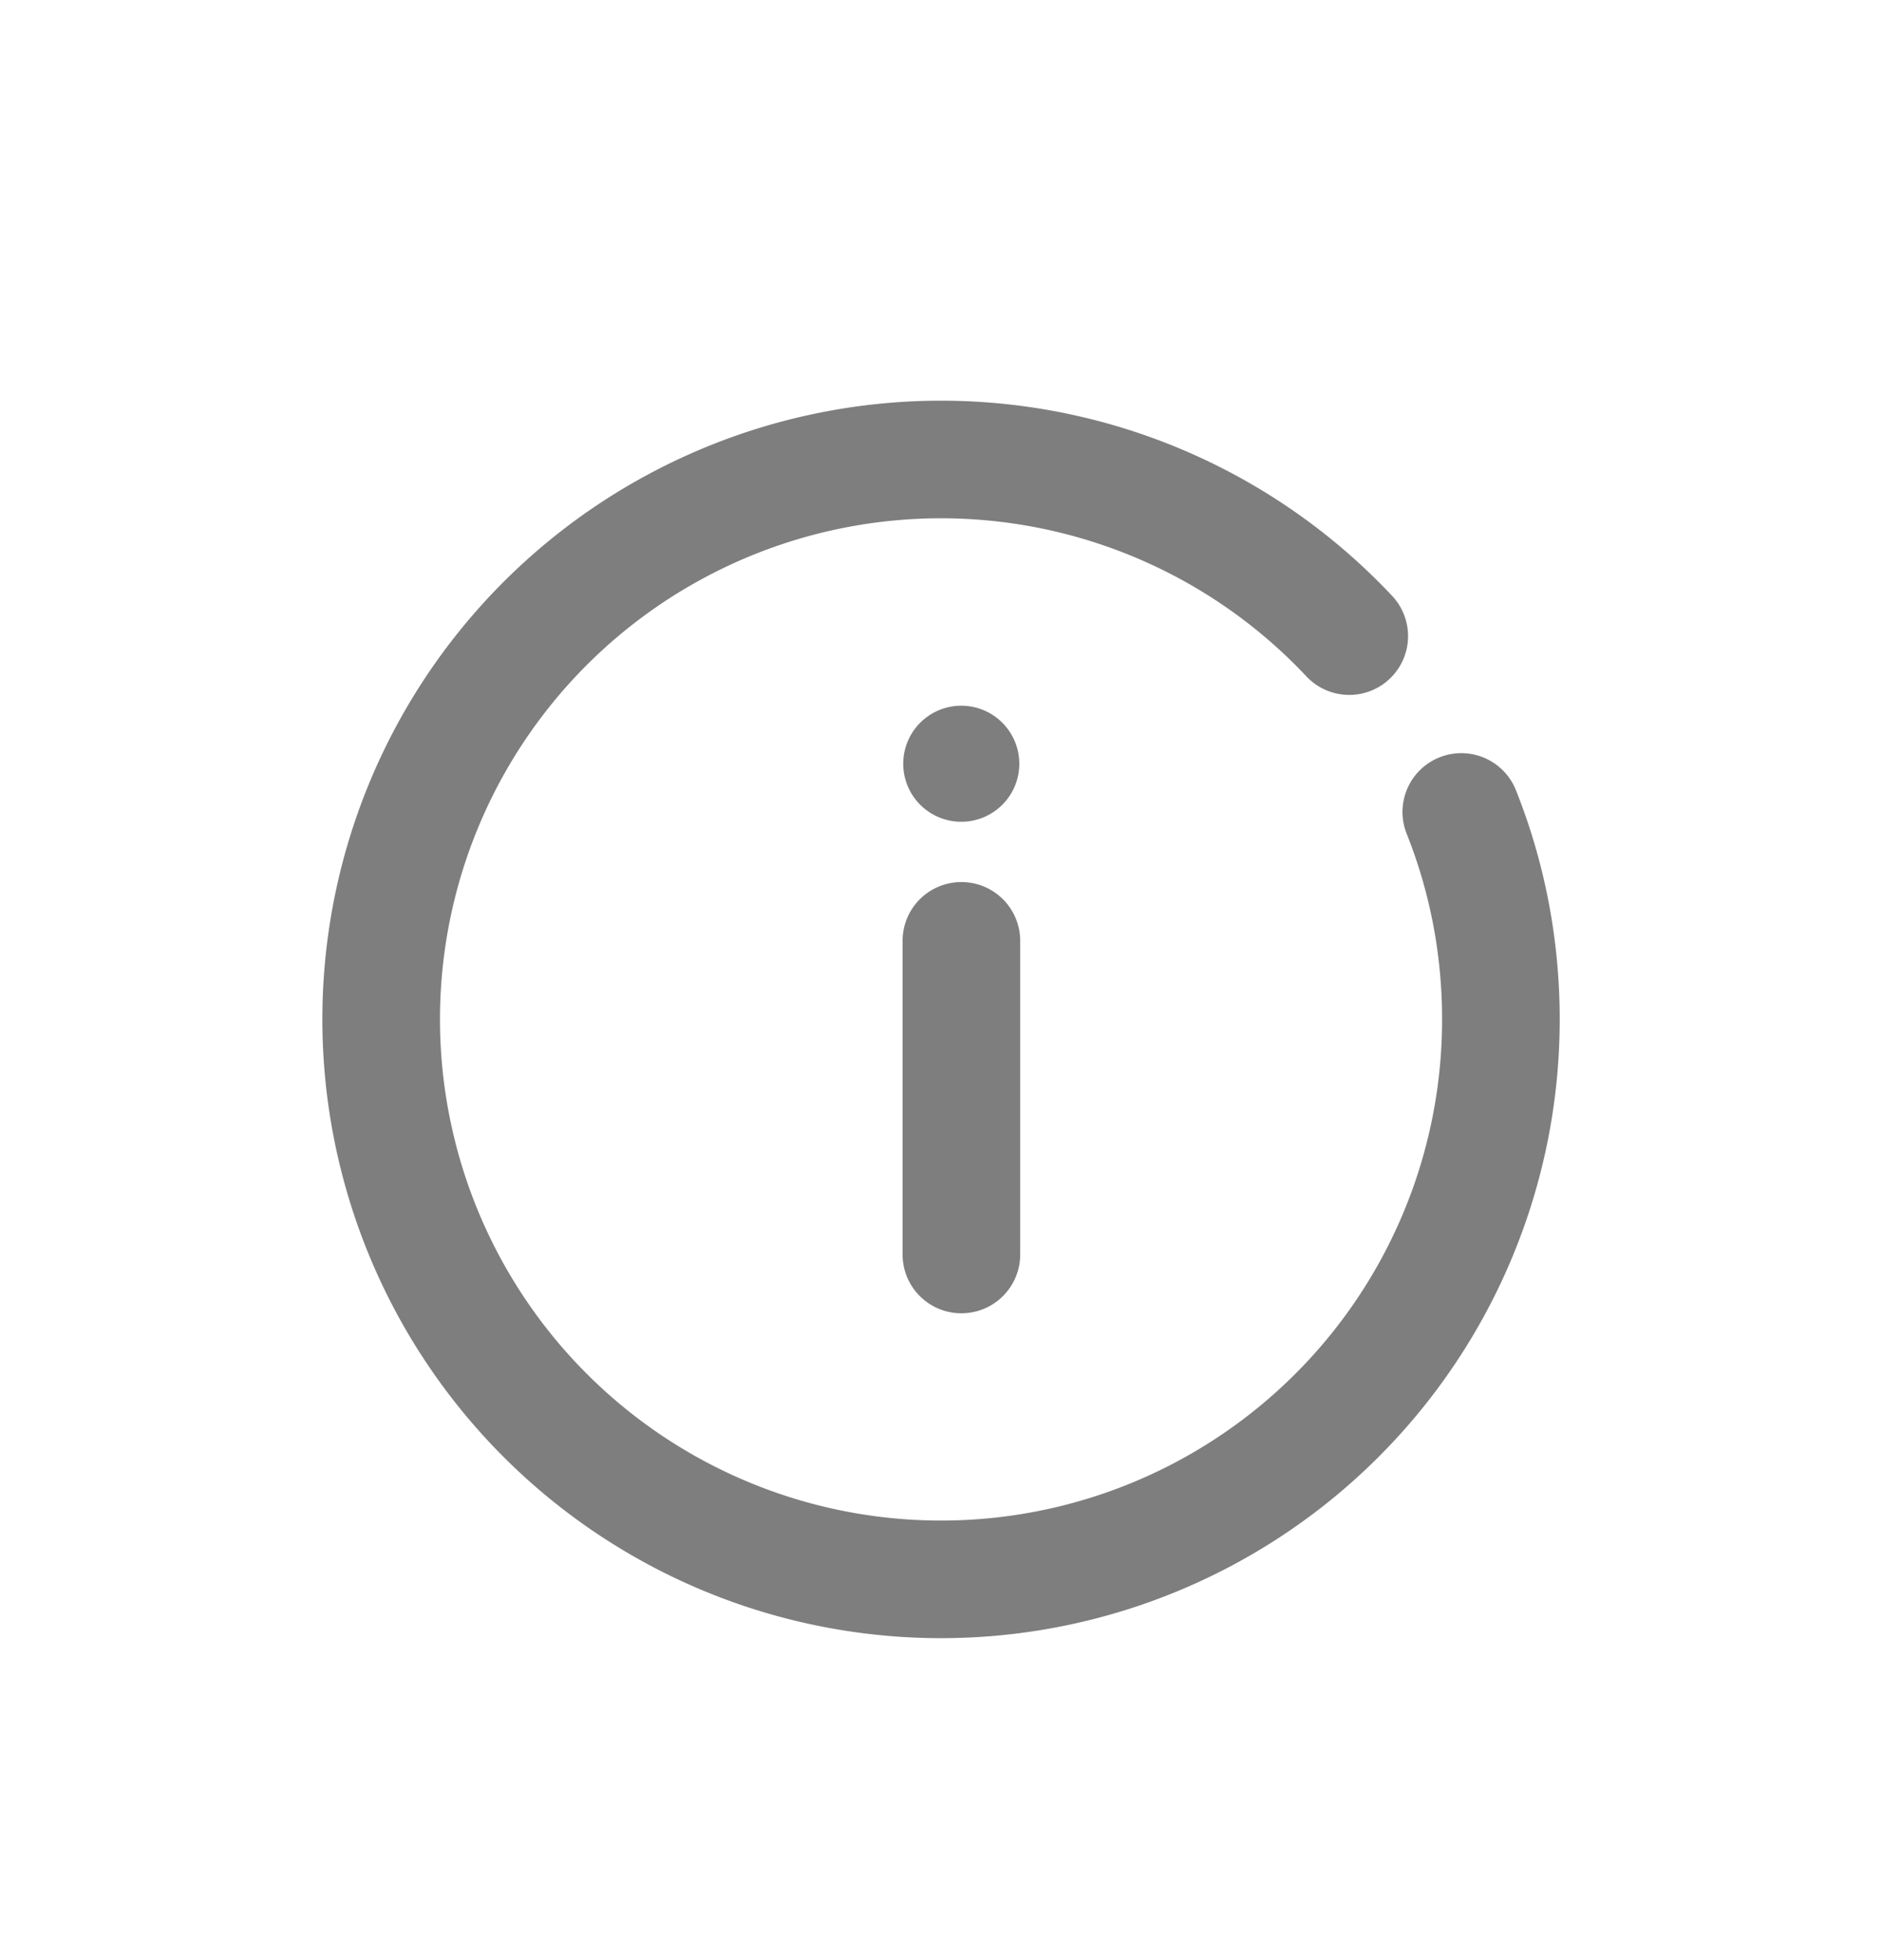 <svg xmlns="http://www.w3.org/2000/svg" width="24" height="25" viewBox="0 0 24 25">
    <g fill="none" fill-rule="evenodd">
        <path stroke="#7E7E7E" stroke-linecap="round" stroke-linejoin="round" stroke-width="1.5" d="M18.635 10.356c.326.817.505 1.71.505 2.644a7.139 7.139 0 0 1-14.055 1.775 7.14 7.14 0 0 1 12.121-6.662"/>
        <path fill="#7E7E7E" fill-rule="nonzero" d="M12.38 9.011a.74.74 0 1 1-.243 1.46.74.74 0 0 1 .243-1.46M11.51 12v4a.75.75 0 1 0 1.5 0v-4a.75.75 0 0 0-1.5 0z"/>
    </g>
</svg>
